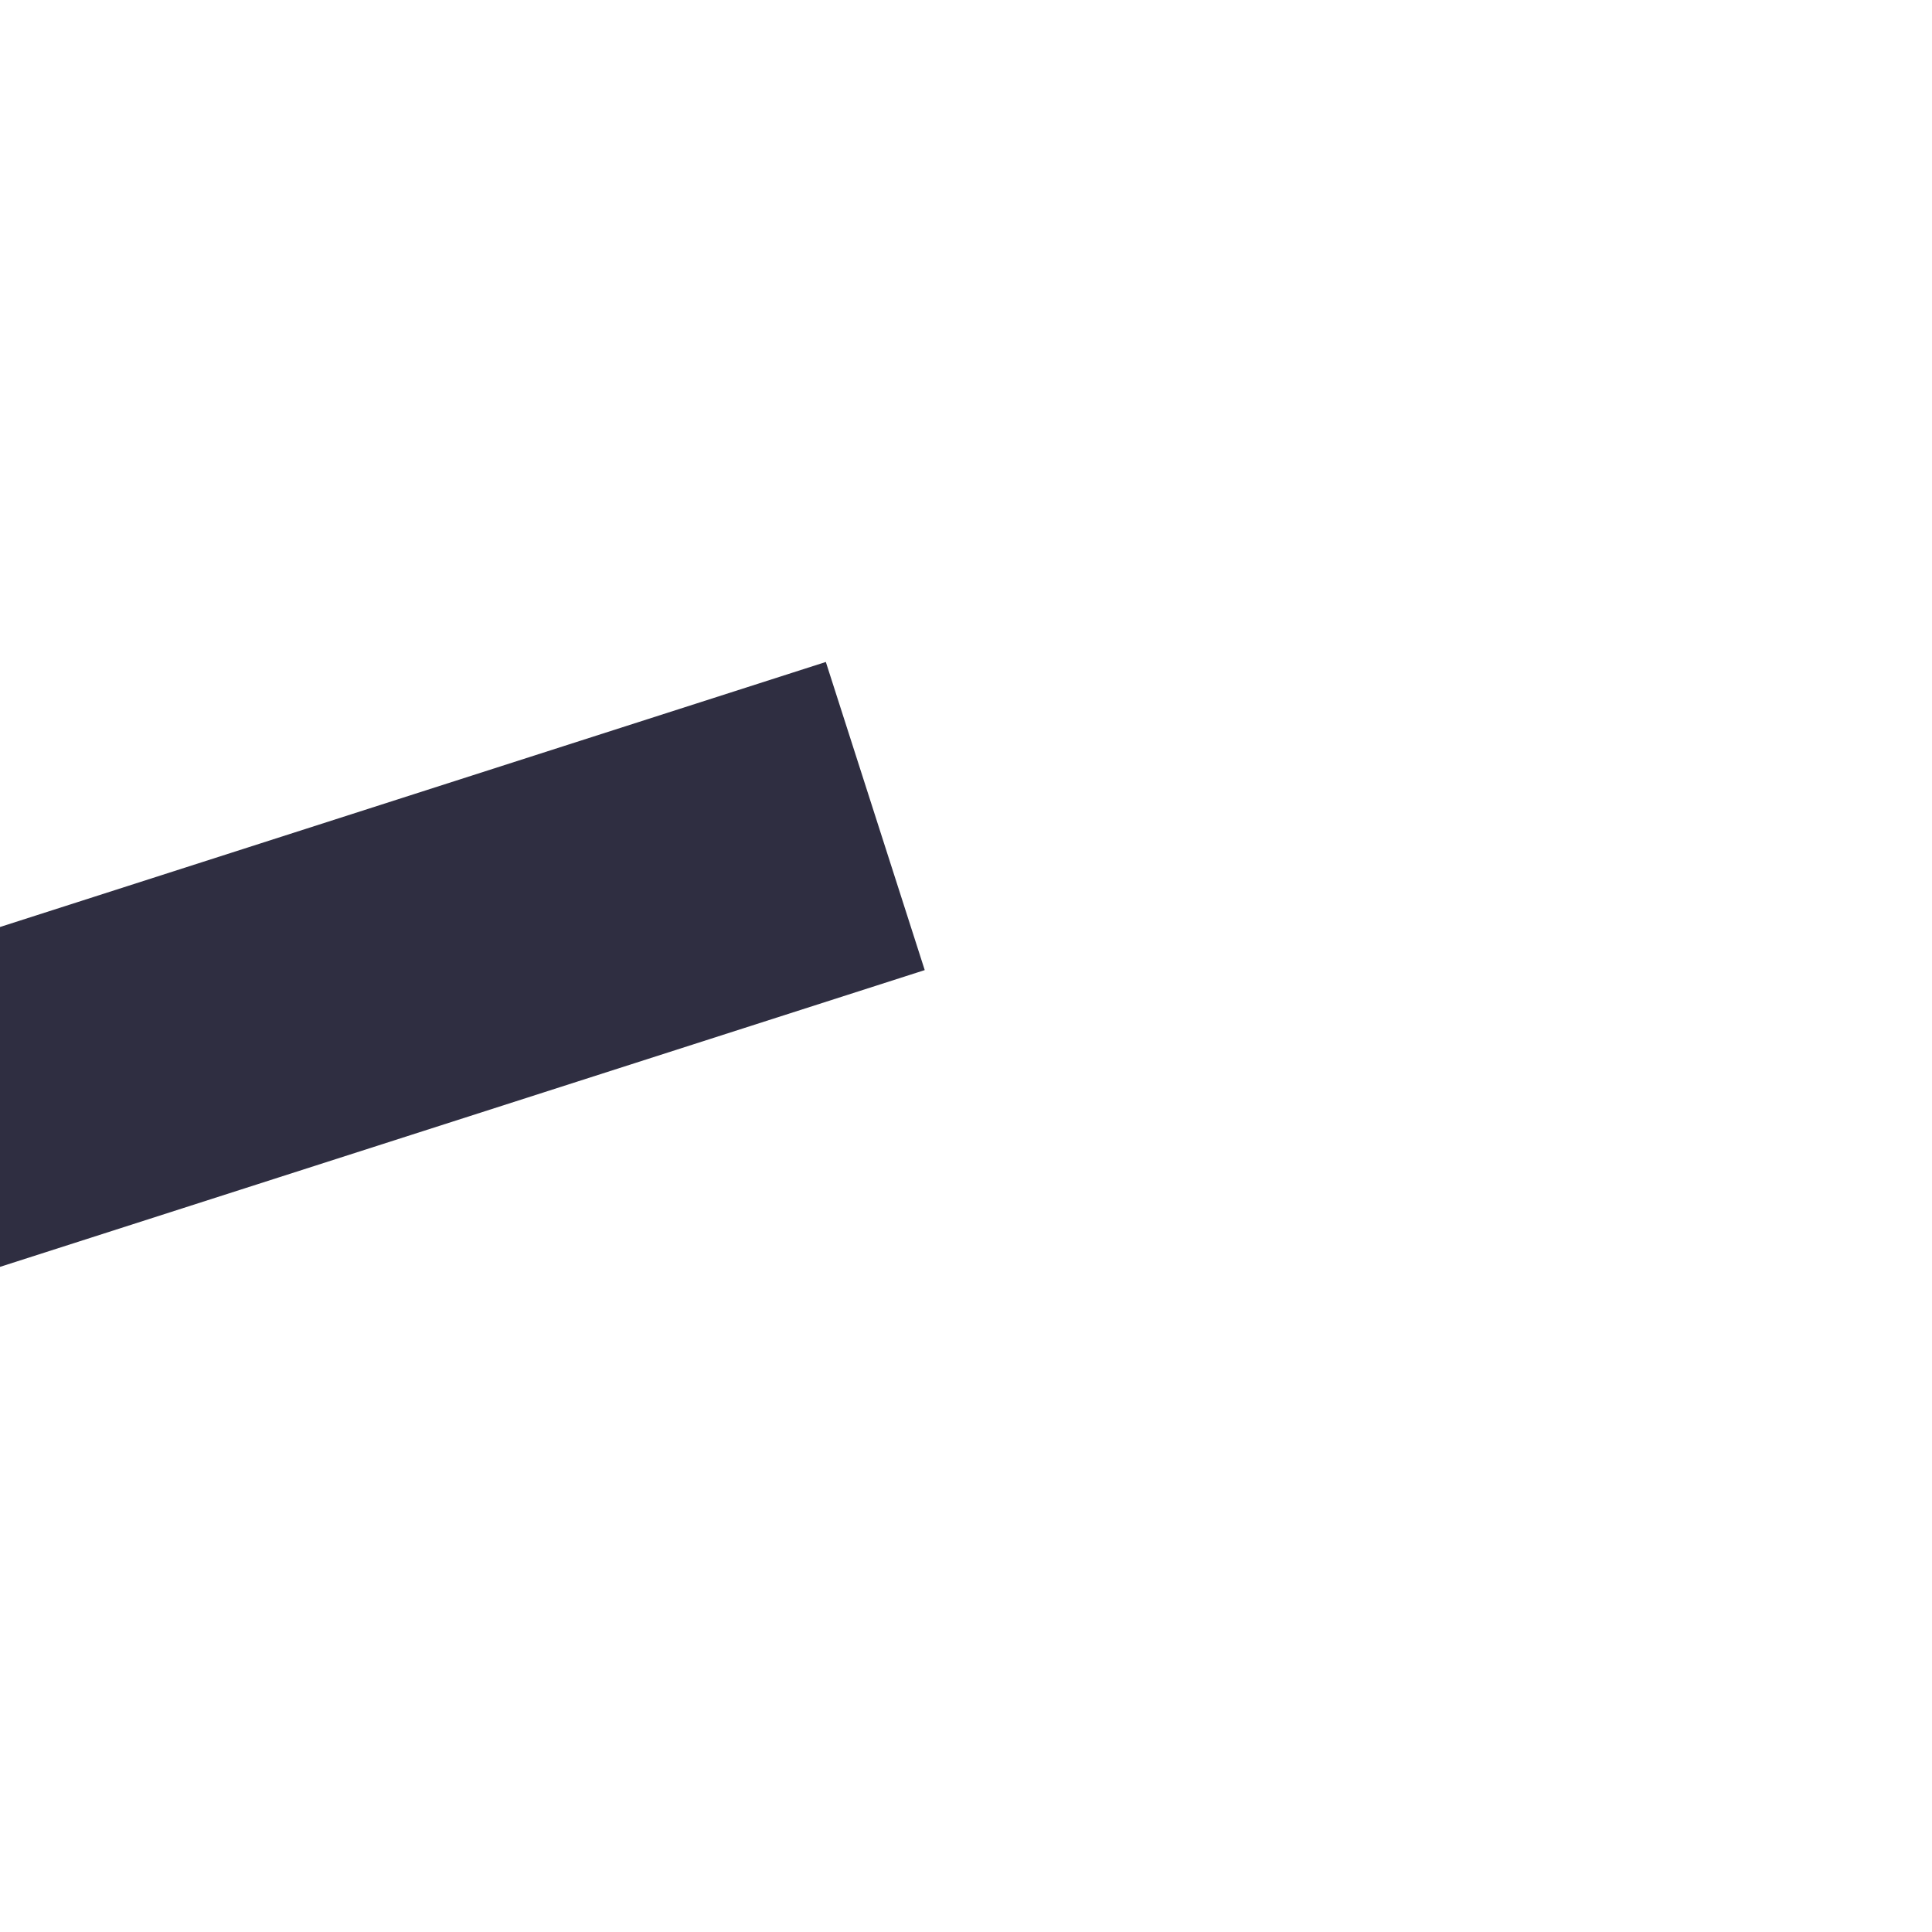 <svg width="2" height="2" viewBox="0 0 2 2" fill="none" xmlns="http://www.w3.org/2000/svg" xmlns:xlink="http://www.w3.org/1999/xlink">
<path d="M0.948,0.944L-0.798,0.944L-0.798,1.279L0.948,1.279L0.948,0.944Z" transform="rotate(-17.793 0.075 1.112)" fill="#2F2E41"/>
</svg>

